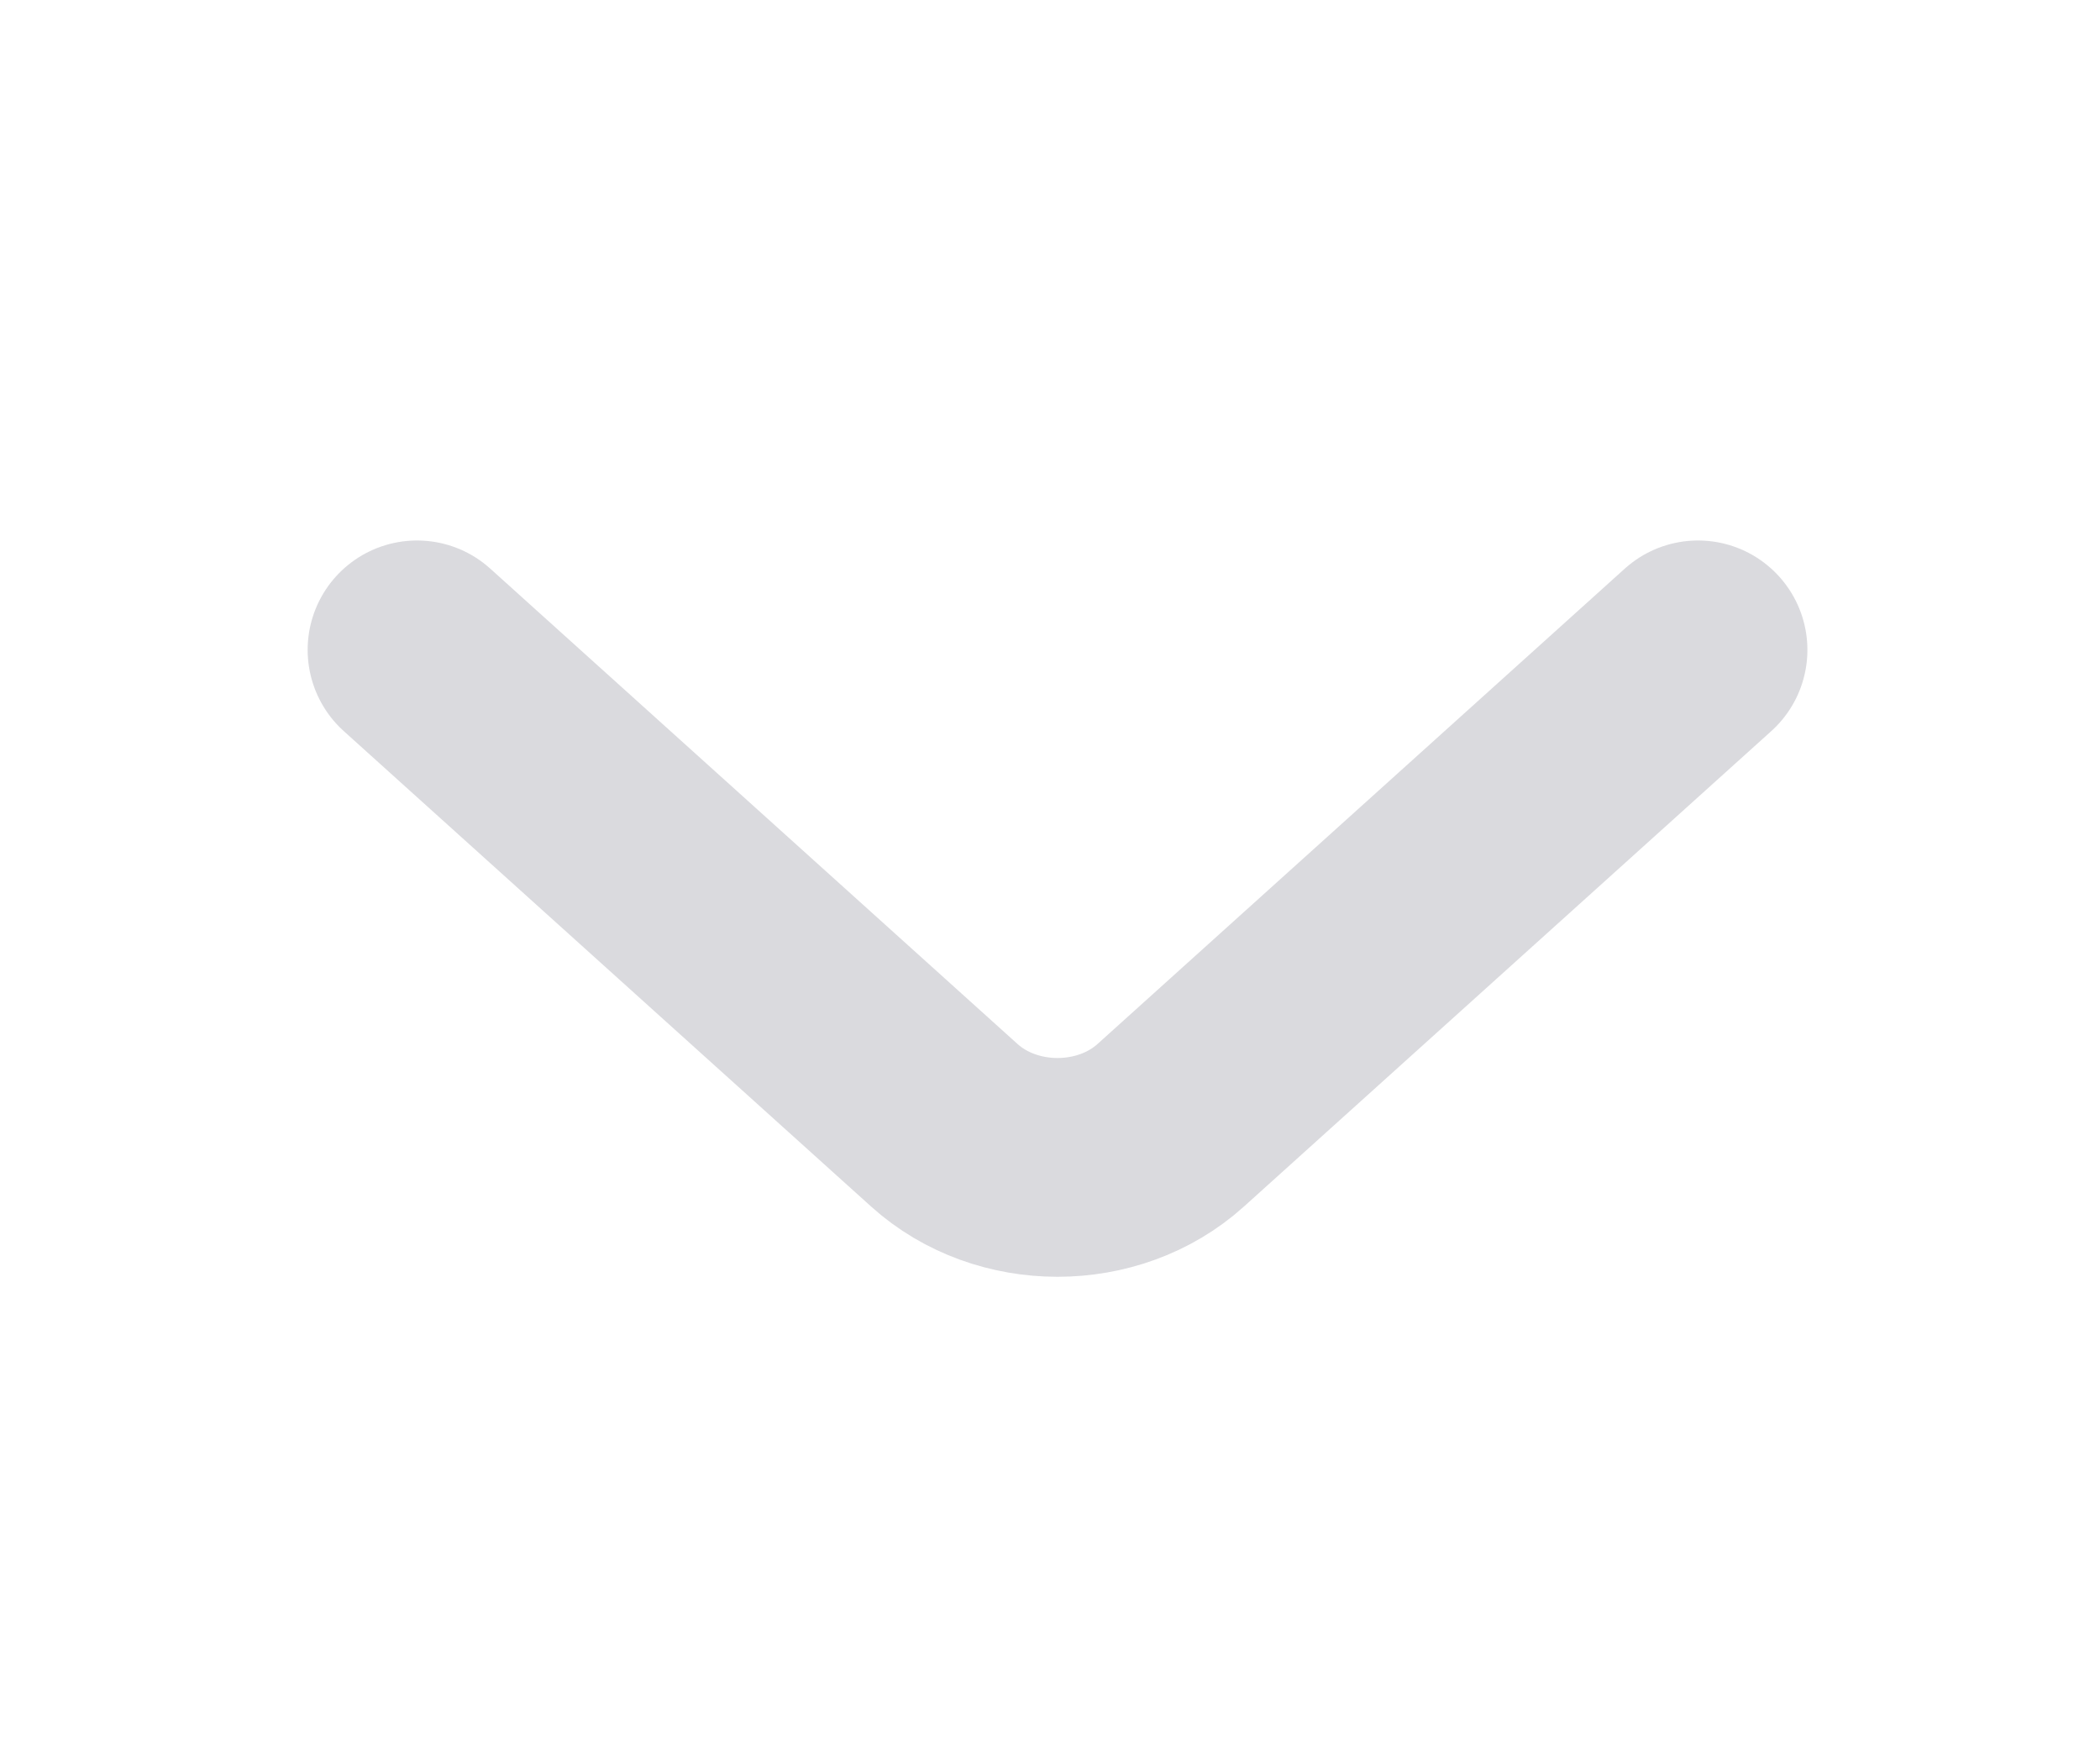 <svg width="12" height="10" viewBox="0 0 12 10" fill="none" xmlns="http://www.w3.org/2000/svg">
<path d="M2.383 3.713L5.396 6.429C5.752 6.75 6.334 6.75 6.69 6.429L9.703 3.713" stroke="#848391" stroke-opacity="0.3" stroke-width="1.25" stroke-miterlimit="10" stroke-linecap="round" stroke-linejoin="round"/>
</svg>
